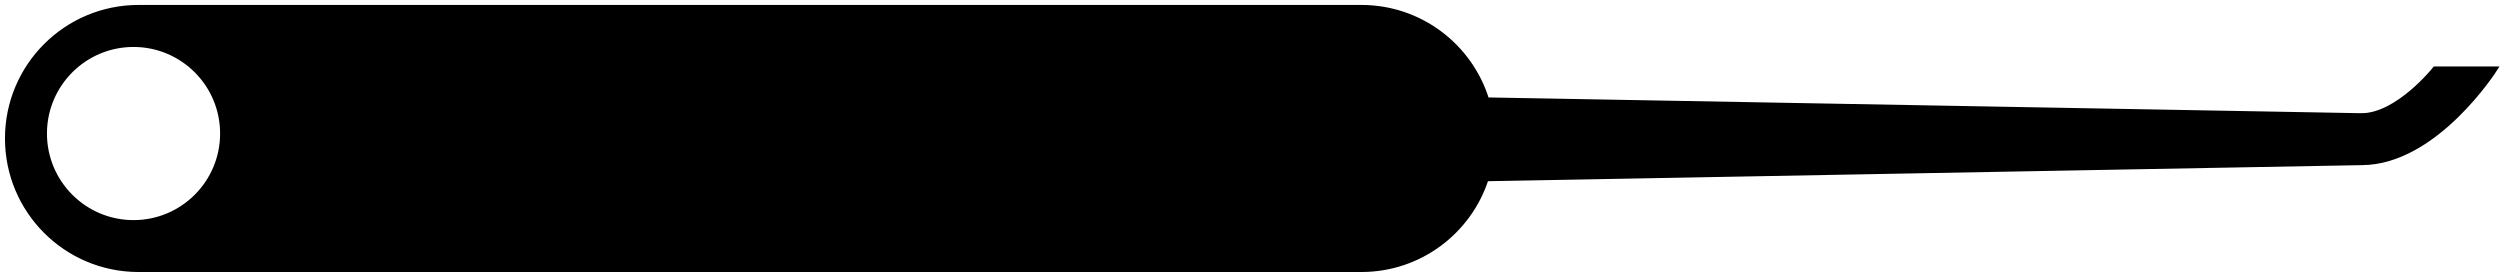 <?xml version="1.0" encoding="UTF-8" standalone="no"?>
<svg width="337px" height="37px" viewBox="0 0 337 37" version="1.1" xmlns="http://www.w3.org/2000/svg" xmlns:xlink="http://www.w3.org/1999/xlink" xmlns:sketch="http://www.bohemiancoding.com/sketch/ns">
    <title>short_hook</title>
    <description>Created with Sketch (http://www.bohemiancoding.com/sketch)</description>
    <defs></defs>
    <g id="Page-1" stroke="none" stroke-width="1" fill="none" fill-rule="evenodd" sketch:type="MSPage">
        <path d="M200.338,24.101 C198.045,31.202 191.378,36.337 183.512,36.337 L18.678,36.337 C8.909,36.337 1,28.426 1,18.667 C1,8.906 8.915,0.997 18.678,0.997 L183.512,0.997 C191.467,0.997 198.188,6.243 200.41,13.461 L318.331,15.591 L318.331,21.931 L200.338,24.101 Z M18,30 C24.627,30 30,24.627 30,18 C30,11.373 24.627,6 18,6 C11.373,6 6,11.373 6,18 C6,24.627 11.373,30 18,30 Z M318.331,21.931 C328.331,21.931 336.331,9.291 336.331,9.291 L328.231,9.291 C328.231,9.291 323.231,15.591 318.331,15.591 L318.331,21.931 Z" id="rect2985-6-3-4-5-4-2" stroke="#000000" stroke-width="0.66" fill="#000000" sketch:type="MSShapeGroup"></path>
    </g>
</svg>